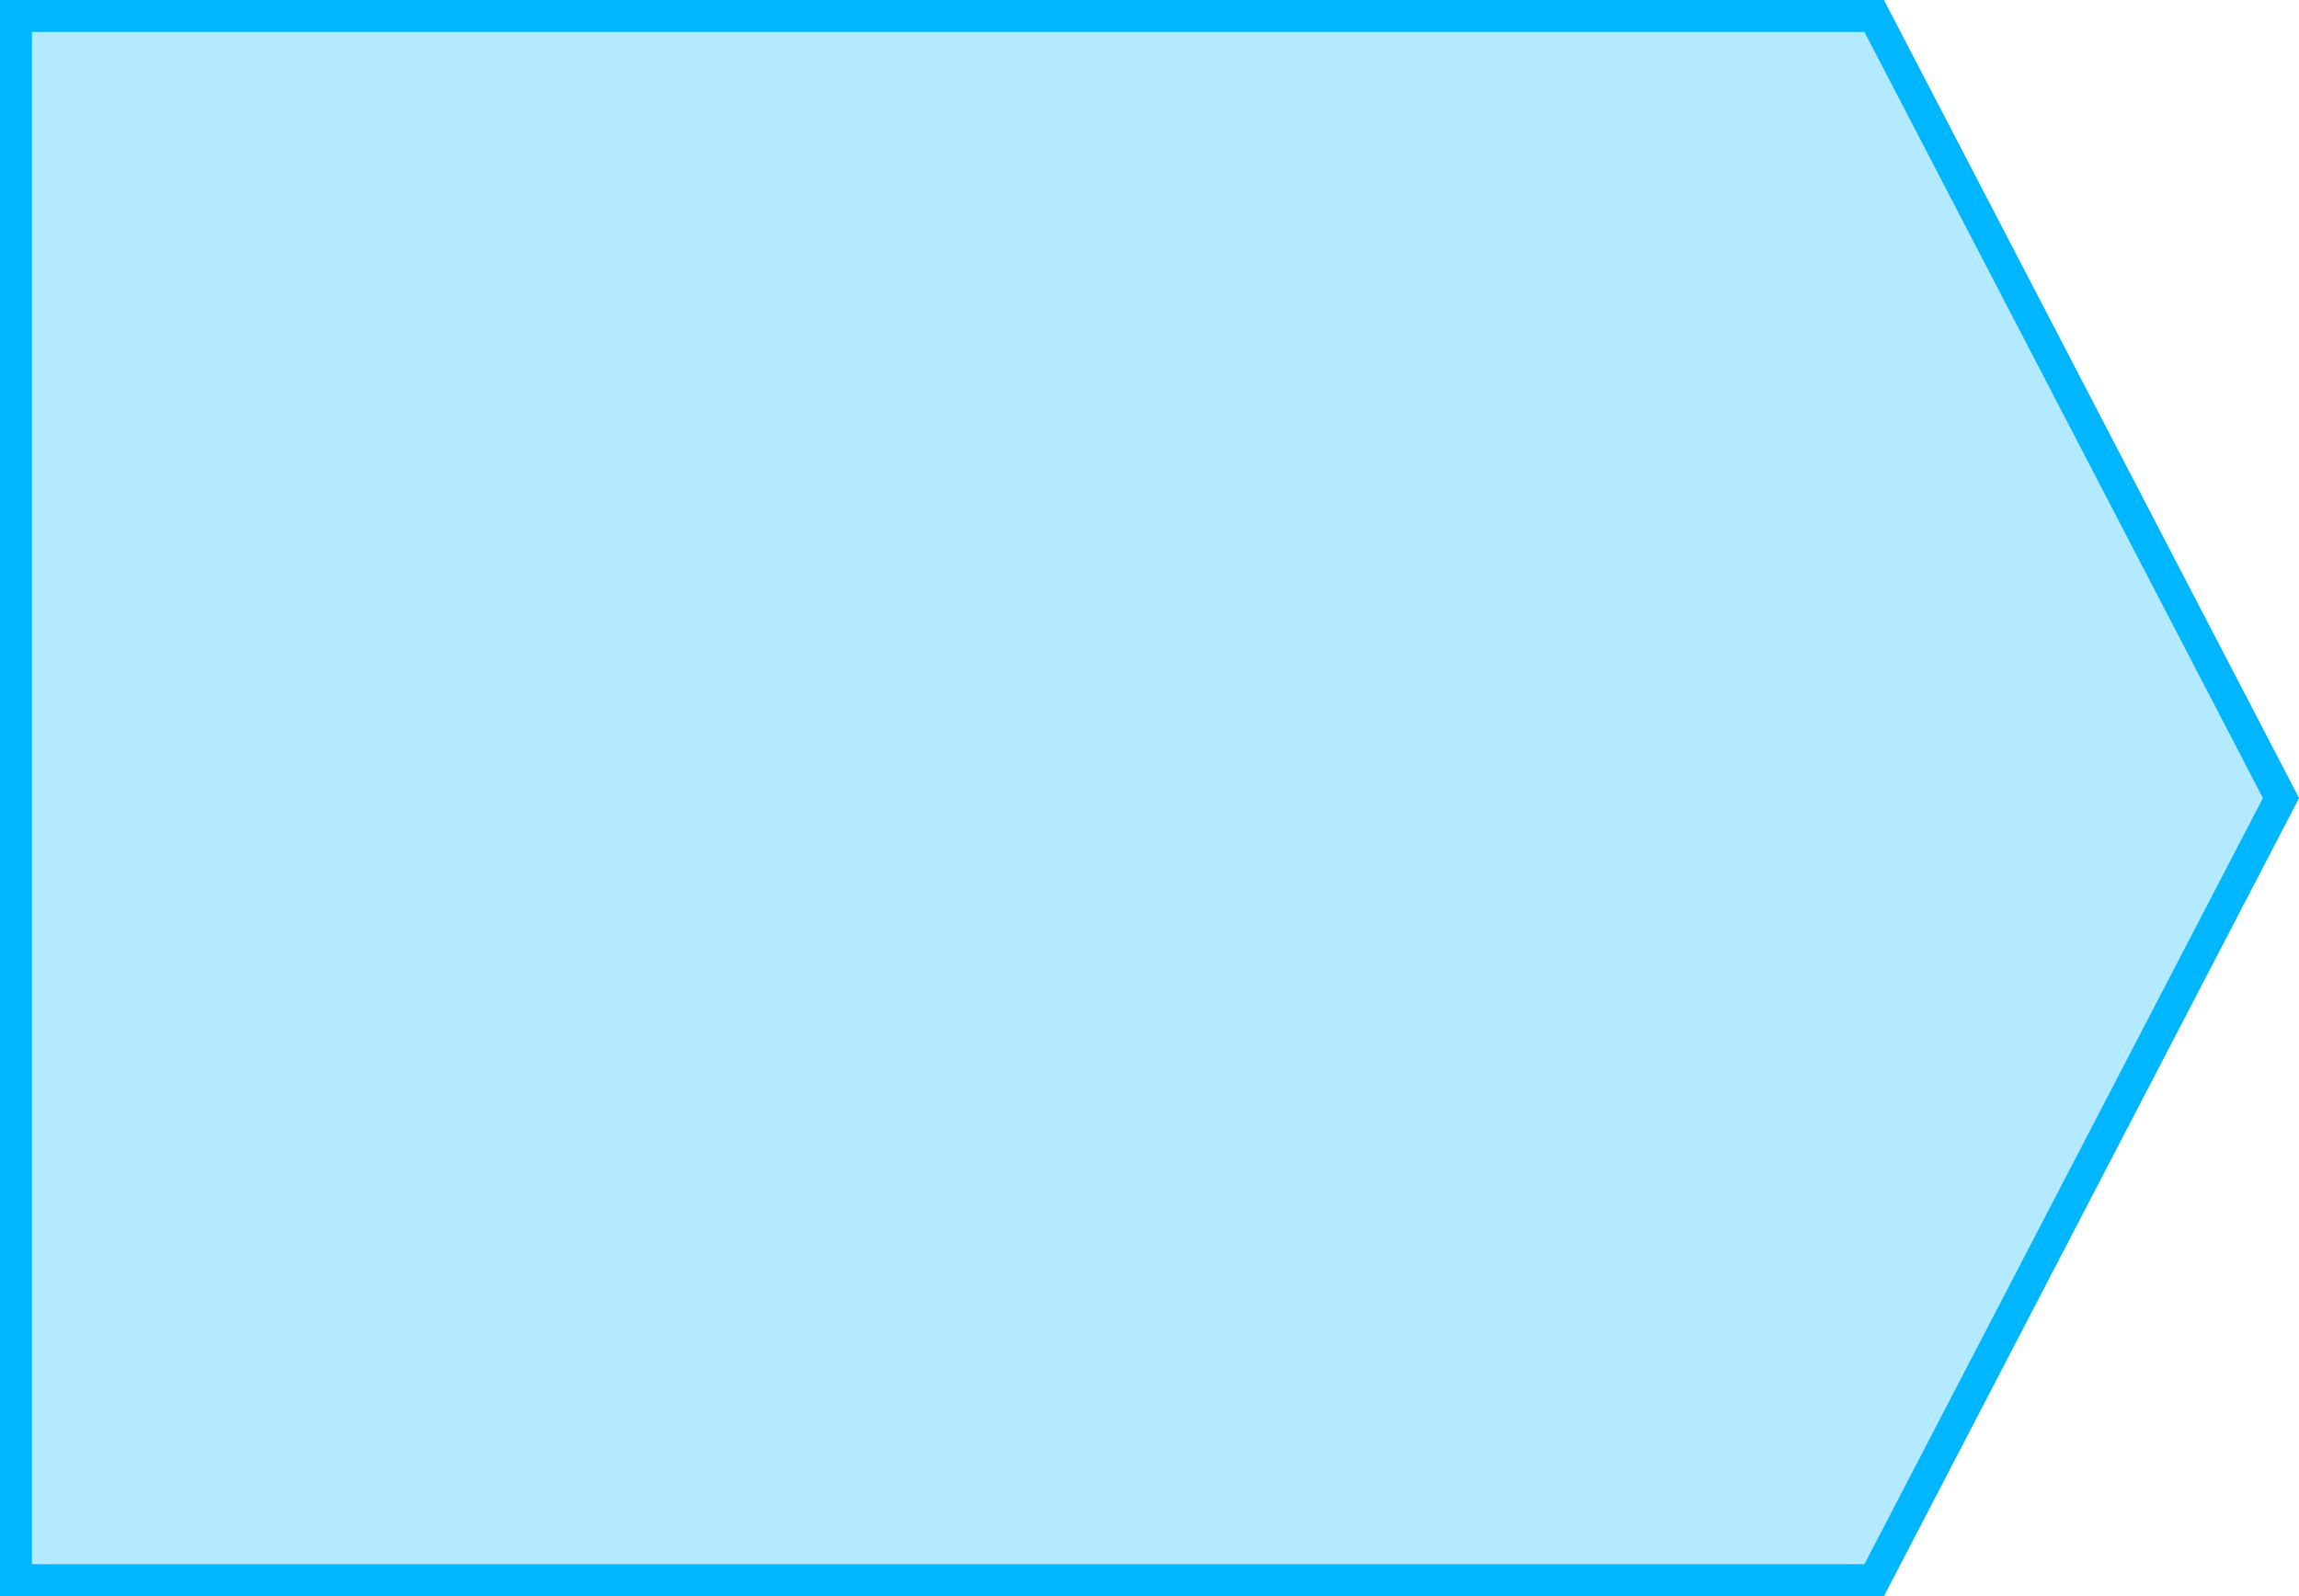 <?xml version="1.0" encoding="UTF-8"?><svg xmlns="http://www.w3.org/2000/svg" width="72" height="50" viewBox="0 0 72 50"><g id="a"/><g id="b"><g id="c"><g id="d"><g opacity=".3"><polygon points="59 50 0 50 0 0 59 0 72 25 59 50" fill="#00b7ff"/></g><path d="M58.39,1l12.48,24-12.48,24H1V1H58.39m.61-1H0V50H59l13-25L59,0h0Z" fill="#00b7ff"/></g></g></g></svg>